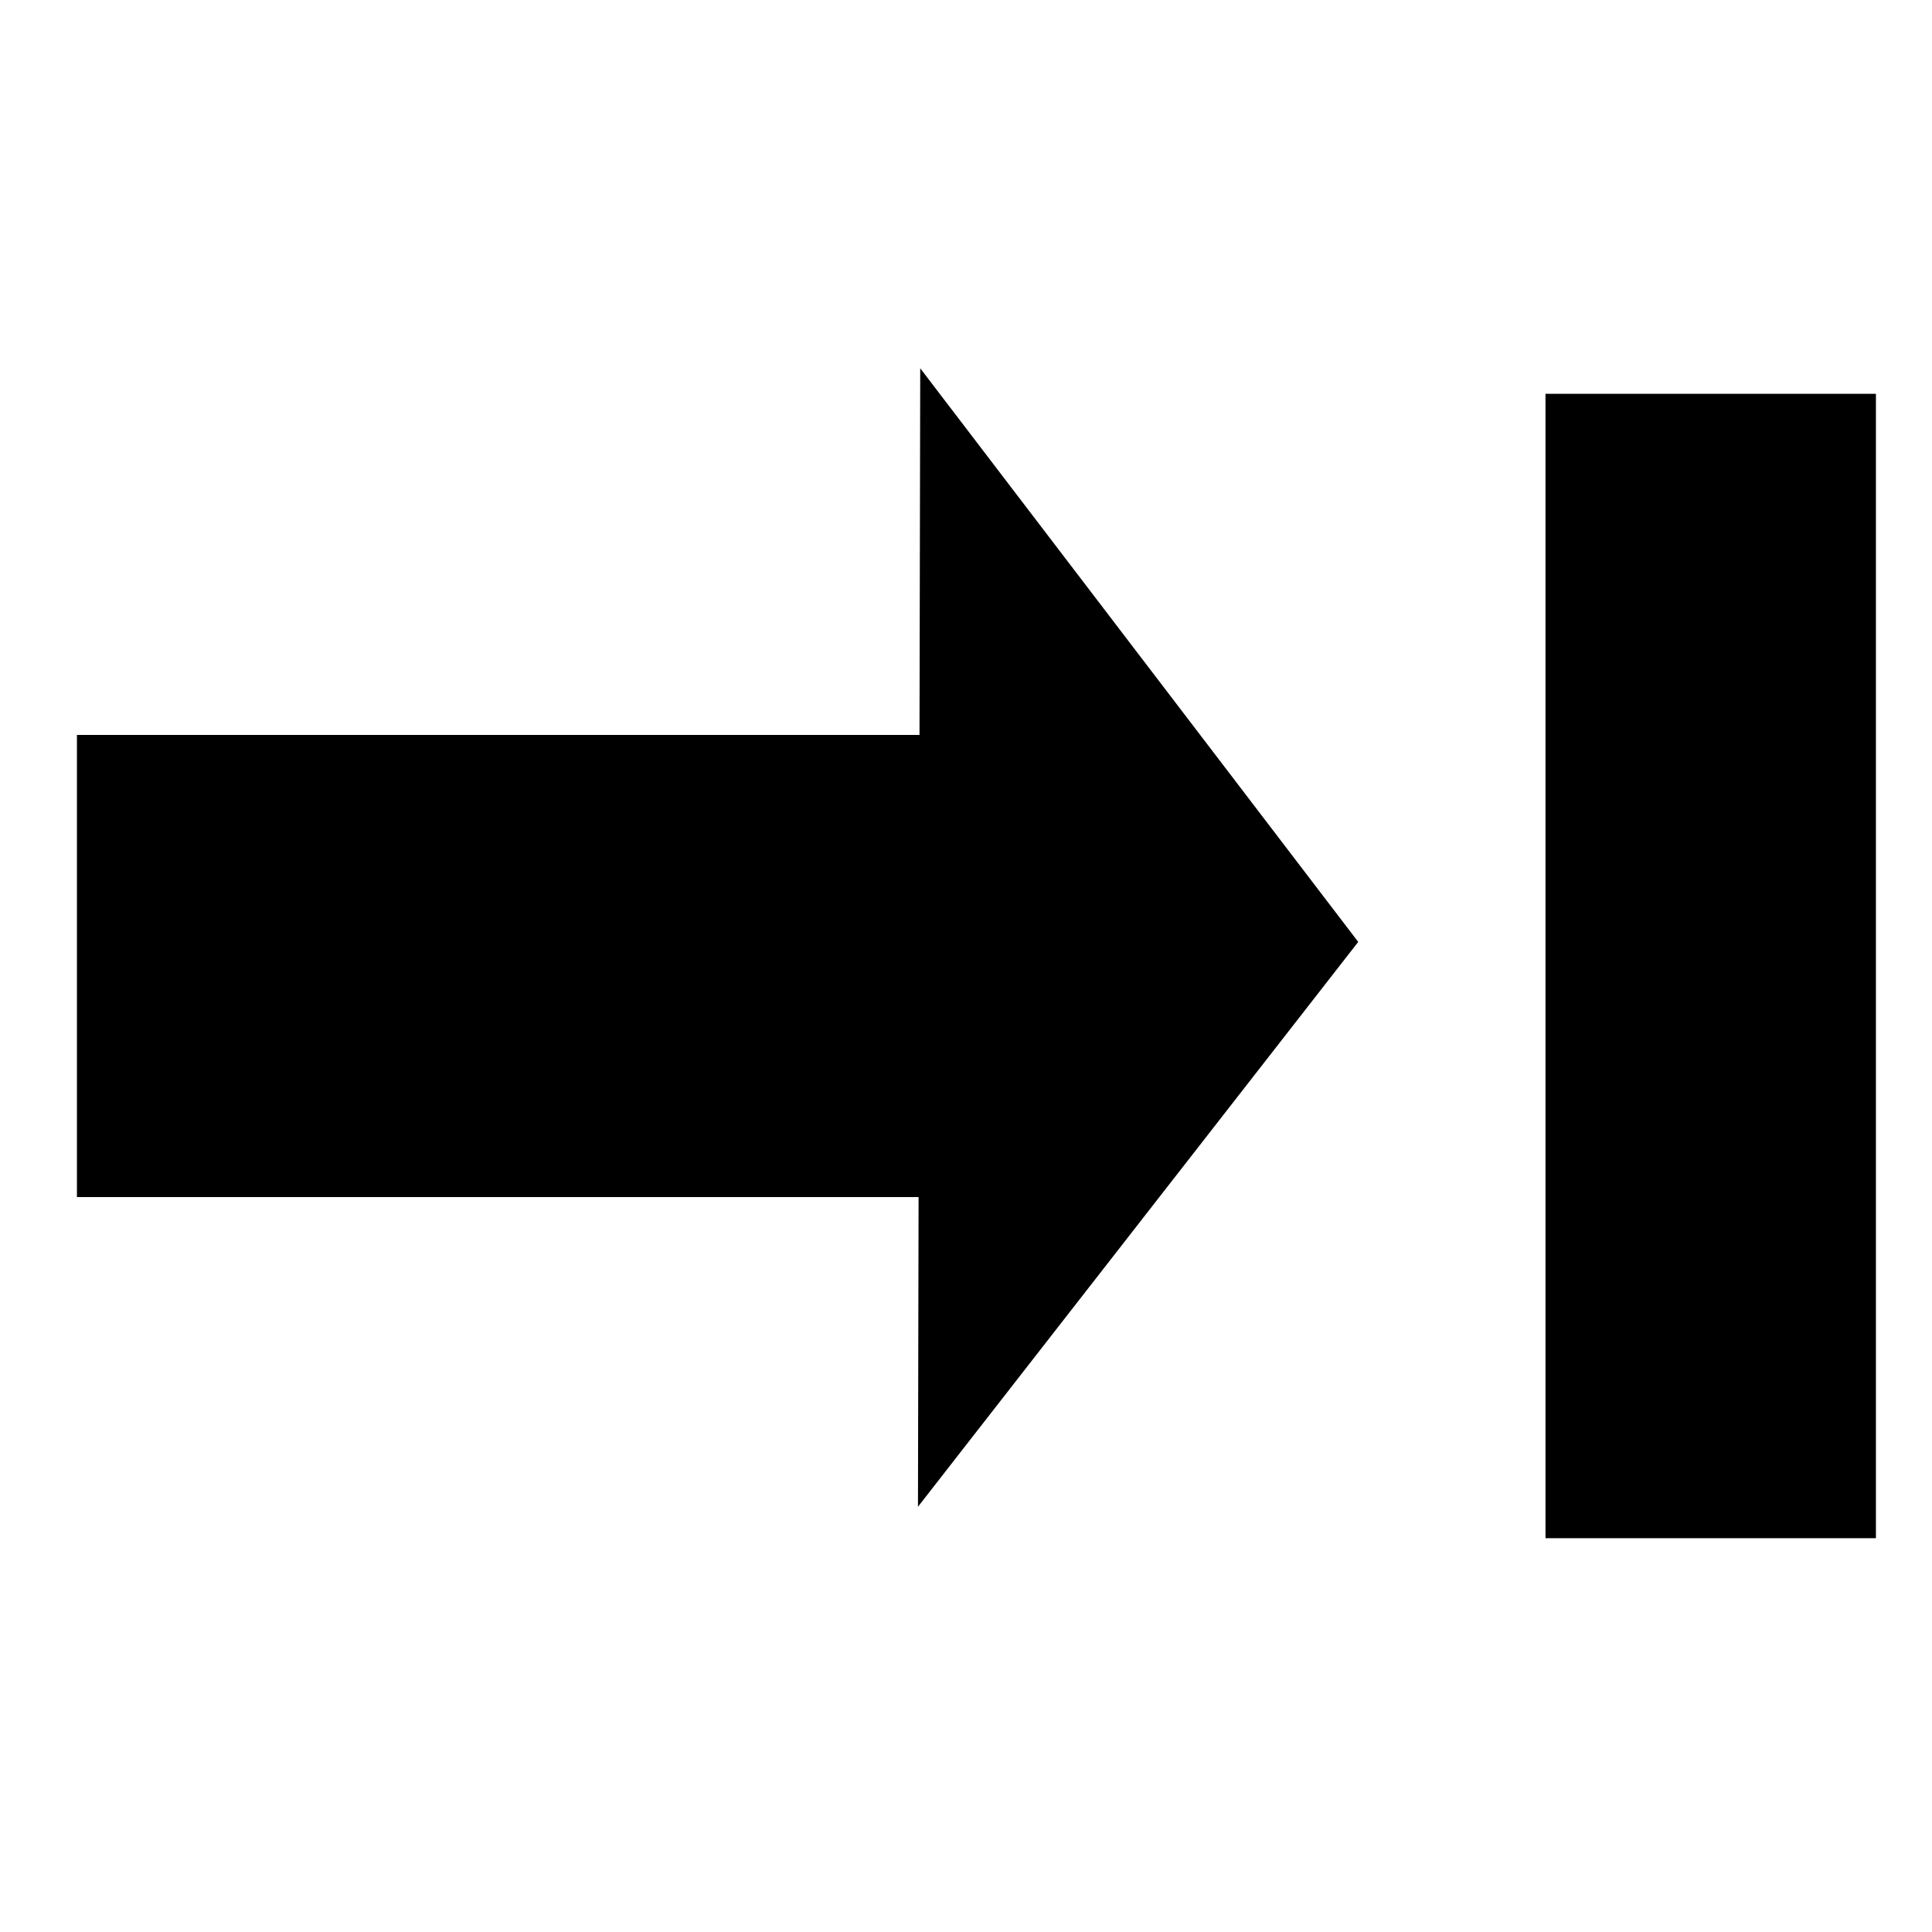 <?xml version="1.0" encoding="UTF-8" standalone="no"?>
<!-- Created with Inkscape (http://www.inkscape.org/) -->

<svg
   xmlns:dc="http://purl.org/dc/elements/1.1/"
   xmlns:cc="http://creativecommons.org/ns#"
   xmlns:rdf="http://www.w3.org/1999/02/22-rdf-syntax-ns#"
   xmlns:svg="http://www.w3.org/2000/svg"
   xmlns="http://www.w3.org/2000/svg"
   xmlns:sodipodi="http://sodipodi.sourceforge.net/DTD/sodipodi-0.dtd"
   xmlns:inkscape="http://www.inkscape.org/namespaces/inkscape"
   width="28"
   height="28"
   viewBox="0 0 7.408 7.408"
   version="1.1"
   id="svg8"
   sodipodi:docname="drawing.svg"
   inkscape:version="0.92.3 (2405546, 2018-03-11)">
  <defs
     id="defs2" />
  <sodipodi:namedview
     id="base"
     pagecolor="#ffffff"
     bordercolor="#666666"
     borderopacity="1.0"
     inkscape:pageopacity="0.0"
     inkscape:pageshadow="2"
     inkscape:zoom="22.4"
     inkscape:cx="3.9898203"
     inkscape:cy="14.614732"
     inkscape:document-units="px"
     inkscape:current-layer="layer1"
     showgrid="false"
     showguides="false"
     inkscape:window-width="1920"
     inkscape:window-height="1057"
     inkscape:window-x="-8"
     inkscape:window-y="-8"
     inkscape:window-maximized="1"
     units="px" />
  <g
     inkscape:label="Layer 1"
     inkscape:groupmode="layer"
     id="layer1"
     transform="translate(0,-289.592)">
    <rect
       id="rect3861"
       width="3.52"
       height="1.772"
       x="0.295"
       y="292.41"
       style="stroke-width:0.265" />
    <path
       sodipodi:type="star"
       id="path3871"
       sodipodi:sides="3"
       sodipodi:cx="4.1813617"
       sodipodi:cy="291.90915"
       sodipodi:r1="4.9228249"
       sodipodi:r2="2.4614124"
       sodipodi:arg1="2.0988708"
       sodipodi:arg2="3.1460683"
       inkscape:flatsided="false"
       inkscape:rounded="0"
       inkscape:randomized="0"
       d="m 1.701,296.161 0.019,-4.263 0.019,-4.263 3.683,2.148 3.683,2.148 -3.702,2.115 z"
       inkscape:transform-center-x="-0.2781615"
       inkscape:transform-center-y="-0.0056469554"
       style="stroke-width:0.265"
       transform="matrix(0.228,0,0,0.512,3.132,143.735)" />
    <rect
       id="rect3875"
       width="1.267"
       height="4.388"
       x="5.926"
       y="291.102"
       style="stroke-width:0.265" />
  </g>
</svg>
